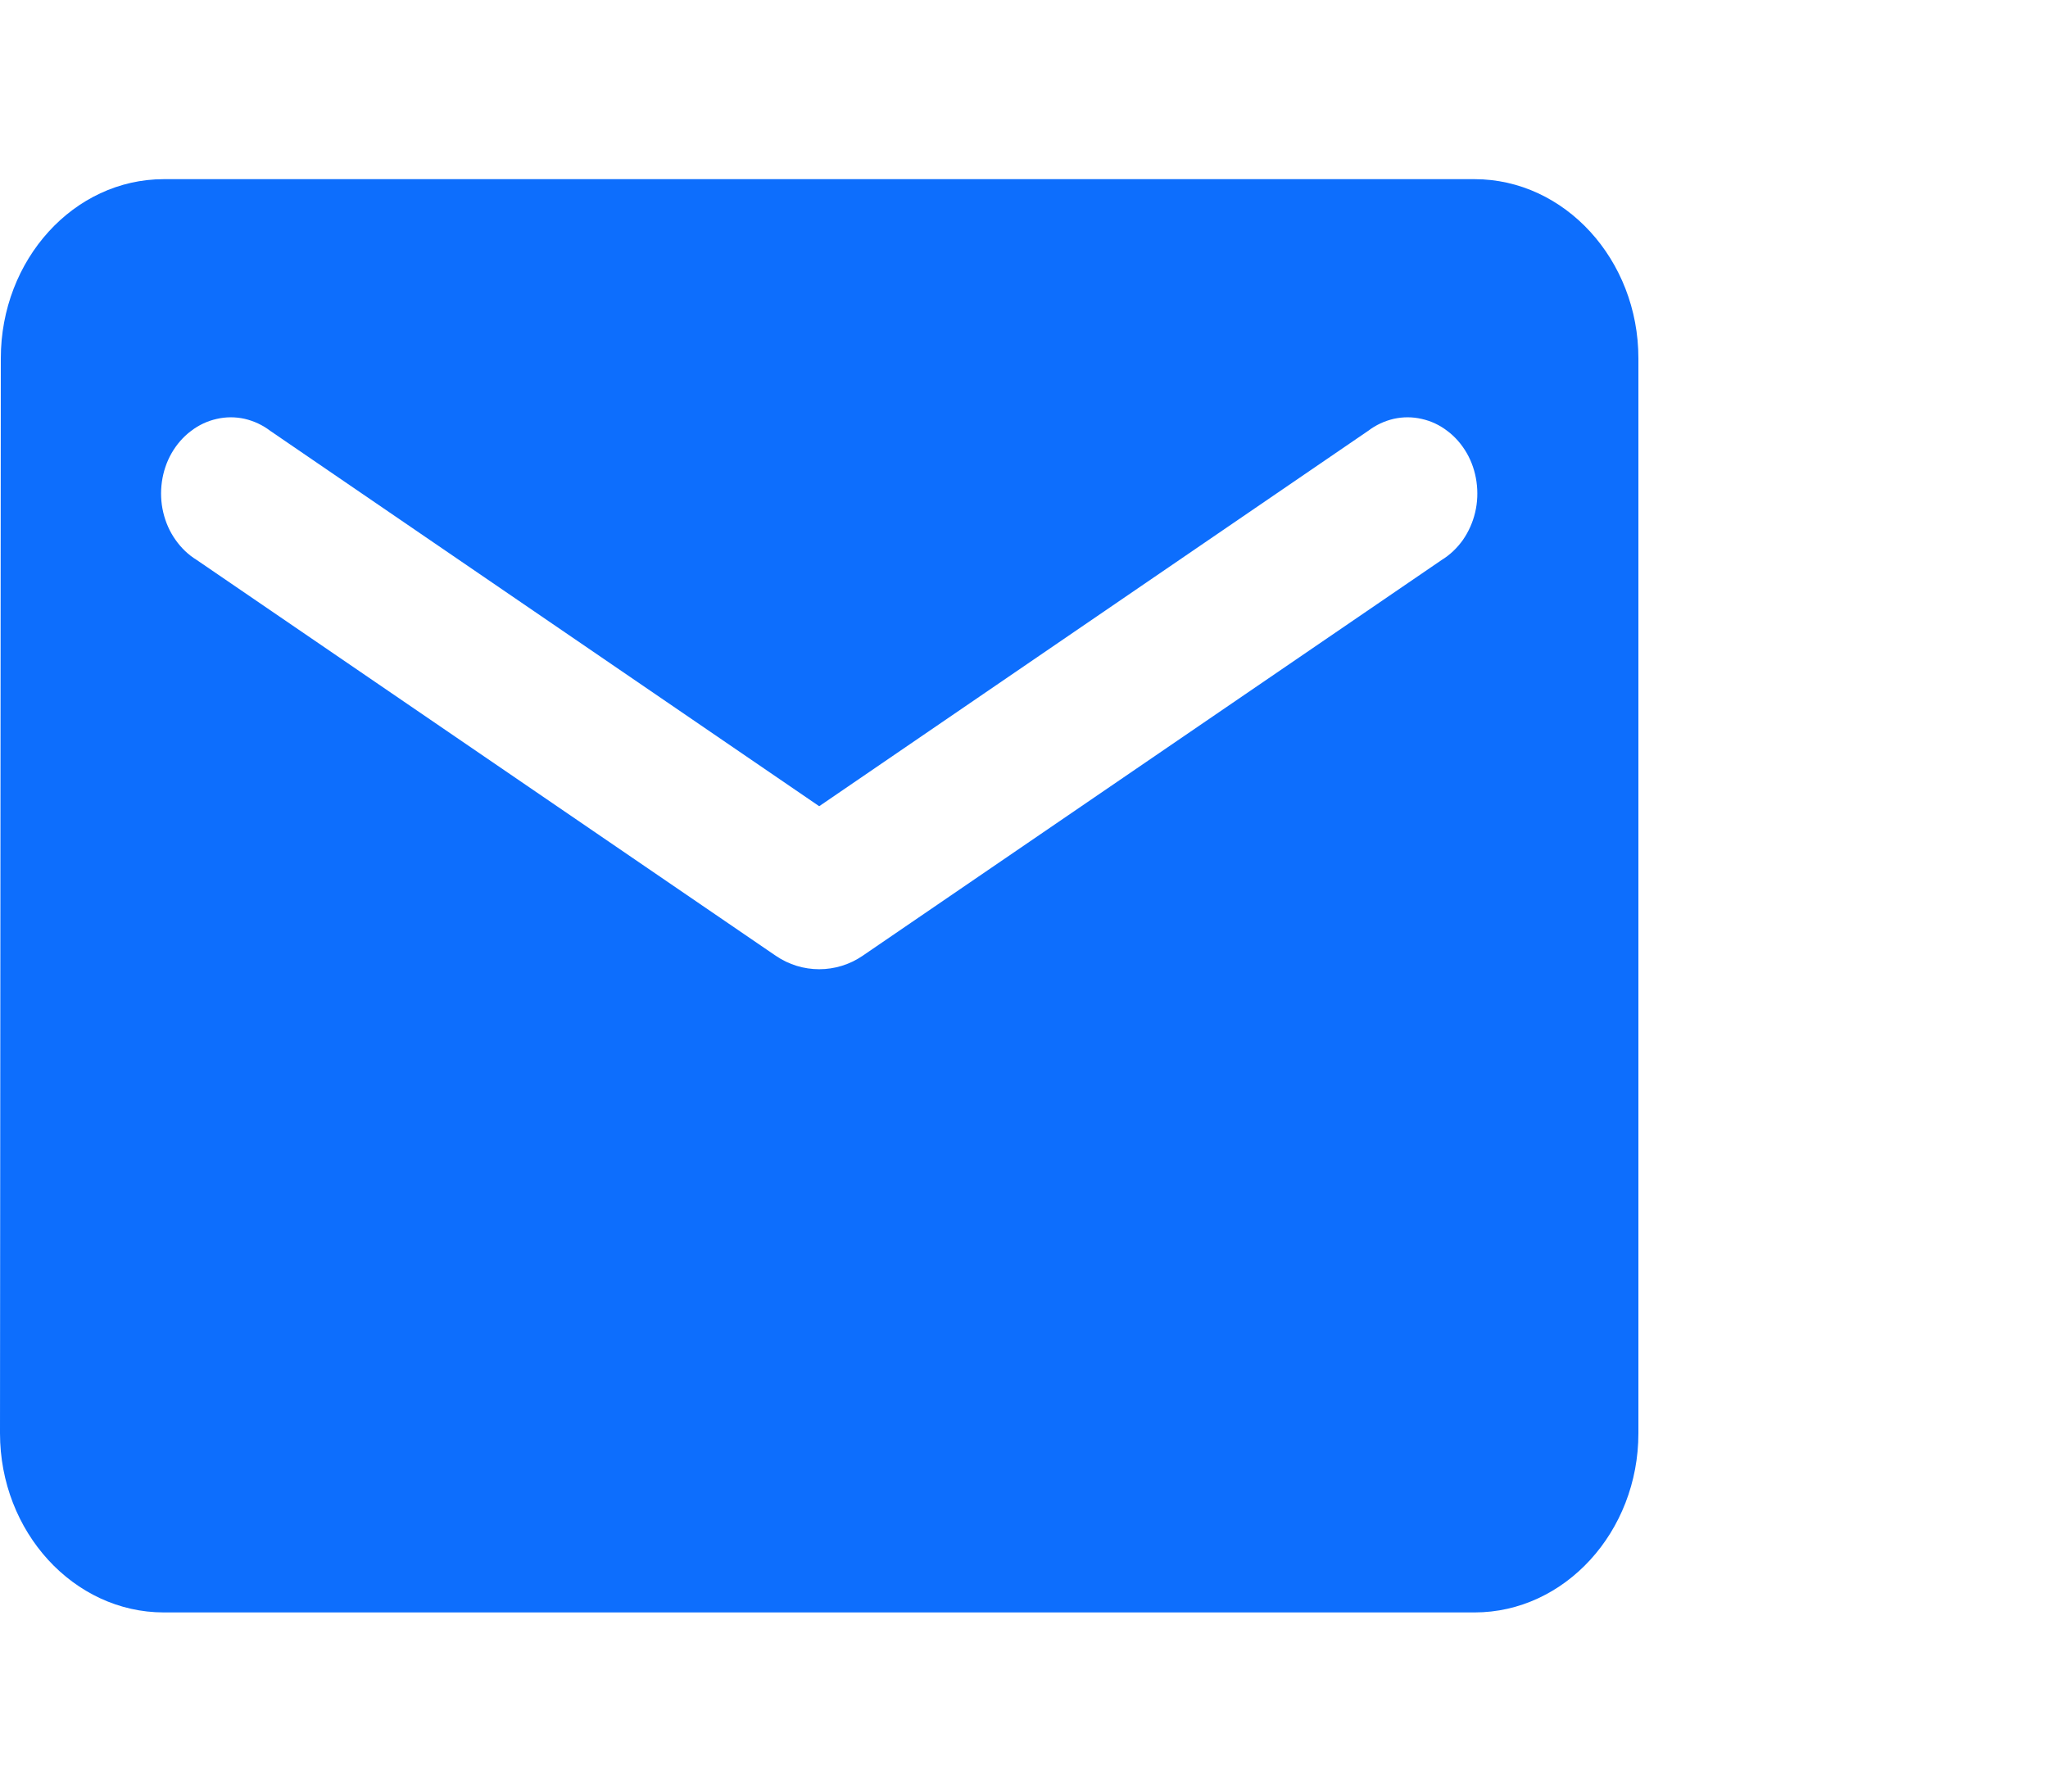 <svg width="16" height="14" viewBox="0 0 20 14" fill="none" xmlns="http://www.w3.org/2000/svg">
<path d="M14.4 0H1.6C0.72 0 0.008 0.787 0.008 1.75L0 12.25C0 13.213 0.72 14 1.6 14H14.4C15.28 14 16 13.213 16 12.25V1.75C16 0.787 15.28 0 14.4 0ZM14.08 3.719L8.424 7.586C8.168 7.761 7.832 7.761 7.576 7.586L1.92 3.719C1.84 3.67 1.77 3.603 1.714 3.523C1.657 3.443 1.617 3.352 1.594 3.254C1.571 3.157 1.567 3.055 1.581 2.956C1.595 2.857 1.627 2.761 1.676 2.676C1.725 2.591 1.789 2.517 1.865 2.46C1.94 2.402 2.026 2.362 2.116 2.342C2.206 2.321 2.299 2.321 2.389 2.341C2.479 2.362 2.564 2.401 2.64 2.459L8 6.125L13.36 2.459C13.436 2.401 13.521 2.362 13.611 2.341C13.701 2.321 13.794 2.321 13.884 2.342C13.975 2.362 14.06 2.402 14.135 2.46C14.211 2.517 14.275 2.591 14.324 2.676C14.373 2.761 14.405 2.857 14.419 2.956C14.433 3.055 14.429 3.157 14.406 3.254C14.383 3.352 14.342 3.443 14.287 3.523C14.23 3.603 14.16 3.67 14.08 3.719Z" fill="#0d6efd"/>
</svg>
